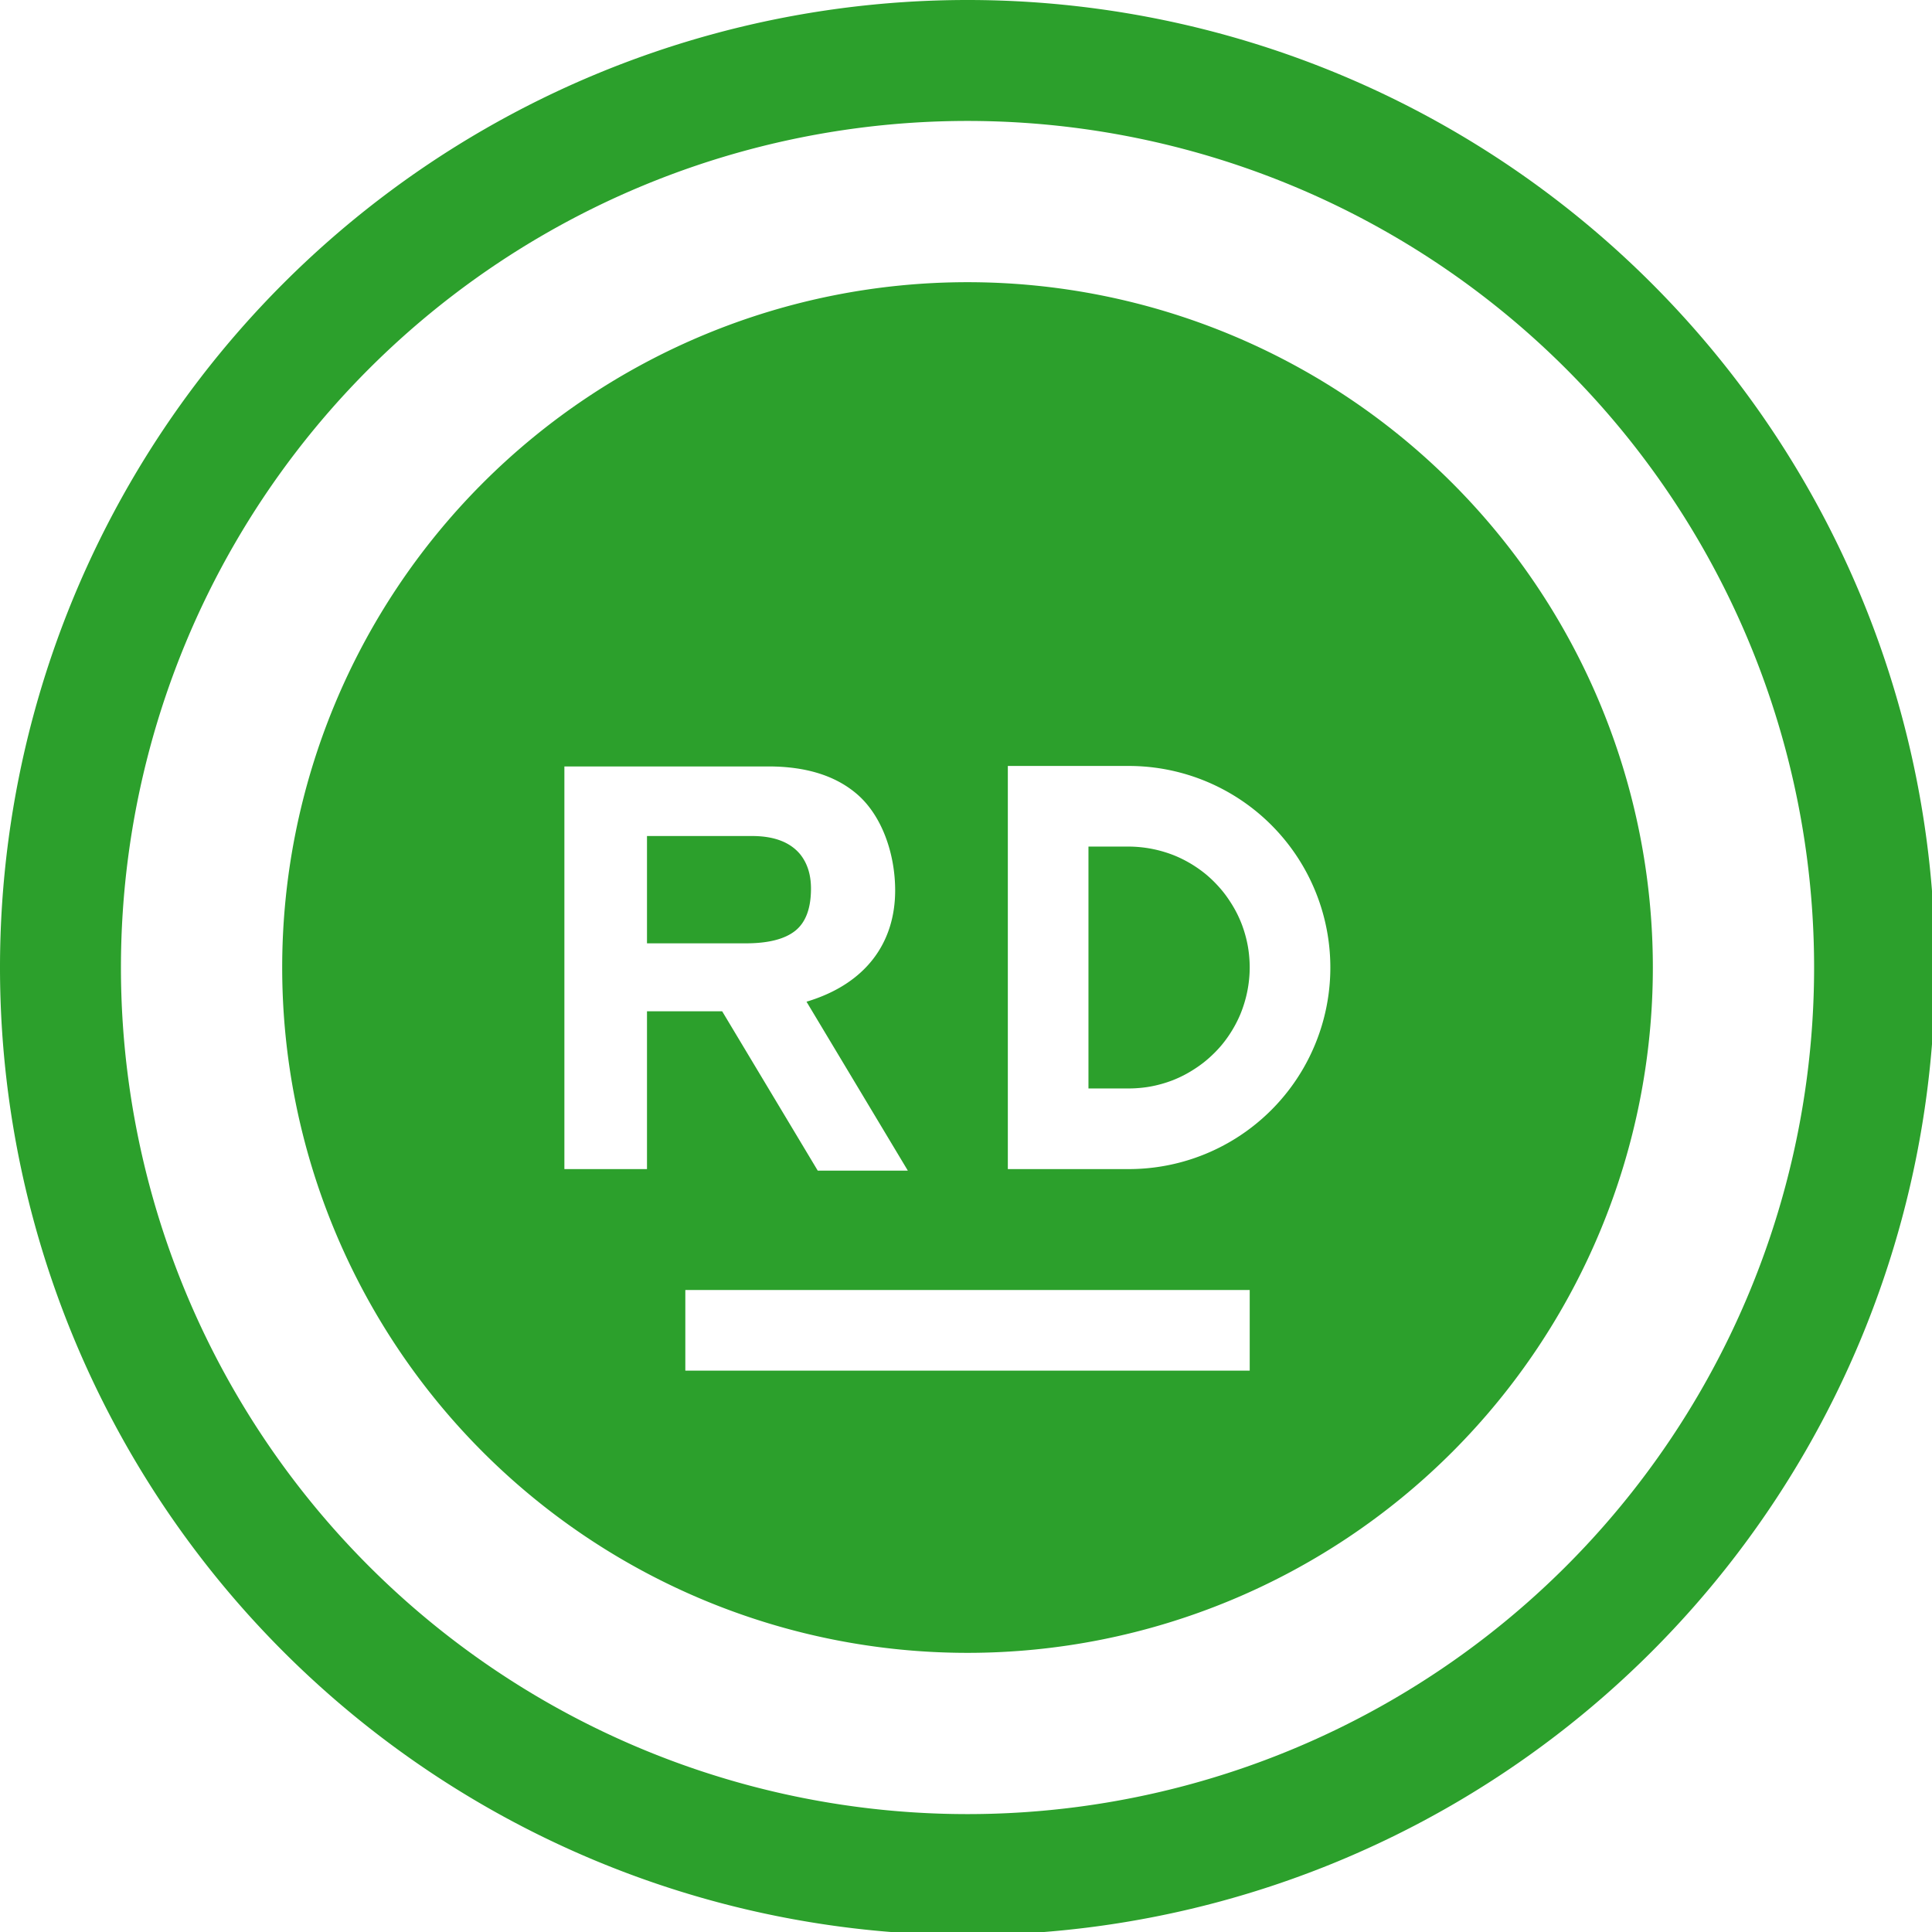 <?xml version="1.0" encoding="UTF-8" standalone="no"?>
<svg
   xmlns:dc="http://purl.org/dc/elements/1.1/"
   xmlns:cc="http://creativecommons.org/ns#"
   xmlns:rdf="http://www.w3.org/1999/02/22-rdf-syntax-ns#"
   xmlns:svg="http://www.w3.org/2000/svg"
   xmlns="http://www.w3.org/2000/svg"
   xmlns:sodipodi="http://sodipodi.sourceforge.net/DTD/sodipodi-0.dtd"
   xmlns:inkscape="http://www.inkscape.org/namespaces/inkscape"
   width="48"
   height="48"
   viewBox="0 0 12.7 12.7"
   version="1.1"
   id="svg4"
   sodipodi:docname="rider.svg"
   inkscape:version="0.92.5 (2060ec1f9f, 2020-04-08)">
  <defs
     id="defs8">
  <style
     id="current-color-scheme"
     type="text/css">
      .ColorScheme-Highlight {
        color:#2ca02c;
      }
  </style>
  </defs>
  <path
     class="ColorScheme-Highlight"
     style="fill:currentColor"
     d="M 24 0 A 24 24 0 0 0 0 24 A 24 24 0 0 0 24 48 A 24 24 0 0 0 48 24 A 24 24 0 0 0 24 0 z M 24 3 A 21 21 0 0 1 45 24 A 21 21 0 0 1 24 45 A 21 21 0 0 1 3 24 A 21 21 0 0 1 24 3 z M 24 7 A 17 17 0 0 0 7 24 A 17 17 0 0 0 24 41 A 17 17 0 0 0 41 24 A 17 17 0 0 0 24 7 z M 25 19 L 27 19 L 28 19 A 5 5 0 0 1 33 24 A 5 5 0 0 1 28 29 L 27 29 L 25 29 L 25 19 z M 14 19.012 L 19.059 19.012 C 19.969 19.012 20.688 19.229 21.217 19.664 C 21.876 20.201 22.205 21.179 22.205 22.086 C 22.205 23.386 21.479 24.407 20.006 24.848 L 22.52 29.039 L 20.285 29.039 L 17.914 25.086 L 16.049 25.086 L 16.049 29 L 14 29 L 14 19.012 z M 16.049 20.738 L 16.049 23.4 L 18.5 23.4 C 19.058 23.4 19.466 23.296 19.727 23.088 C 19.987 22.88 20.117 22.531 20.117 22.041 C 20.117 21.699 20.028 21.417 19.852 21.195 C 19.601 20.89 19.202 20.738 18.654 20.738 L 16.049 20.738 z M 27 21 L 27 27 L 28 27 A 3 3 0 0 0 28.213 26.992 A 3 3 0 0 0 28.51 26.957 A 3 3 0 0 0 28.803 26.891 A 3 3 0 0 0 29.088 26.797 A 3 3 0 0 0 29.361 26.674 A 3 3 0 0 0 29.621 26.523 A 3 3 0 0 0 29.865 26.35 A 3 3 0 0 0 30.09 26.152 A 3 3 0 0 0 30.295 25.934 A 3 3 0 0 0 30.477 25.693 A 3 3 0 0 0 30.633 25.438 A 3 3 0 0 0 30.764 25.168 A 3 3 0 0 0 30.865 24.887 A 3 3 0 0 0 30.939 24.596 A 3 3 0 0 0 30.984 24.299 A 3 3 0 0 0 31 24 A 3 3 0 0 0 30.992 23.787 A 3 3 0 0 0 30.957 23.49 A 3 3 0 0 0 30.891 23.197 A 3 3 0 0 0 30.797 22.912 A 3 3 0 0 0 30.674 22.639 A 3 3 0 0 0 30.523 22.379 A 3 3 0 0 0 30.35 22.135 A 3 3 0 0 0 30.152 21.91 A 3 3 0 0 0 29.934 21.705 A 3 3 0 0 0 29.693 21.523 A 3 3 0 0 0 29.438 21.367 A 3 3 0 0 0 29.168 21.236 A 3 3 0 0 0 28.887 21.135 A 3 3 0 0 0 28.596 21.061 A 3 3 0 0 0 28.299 21.016 A 3 3 0 0 0 28 21 L 27 21 z M 17 32 L 31 32 L 31 34 L 17 34 L 17 32 z "
     transform="scale(0.265)"
     id="path838" />
</svg>
